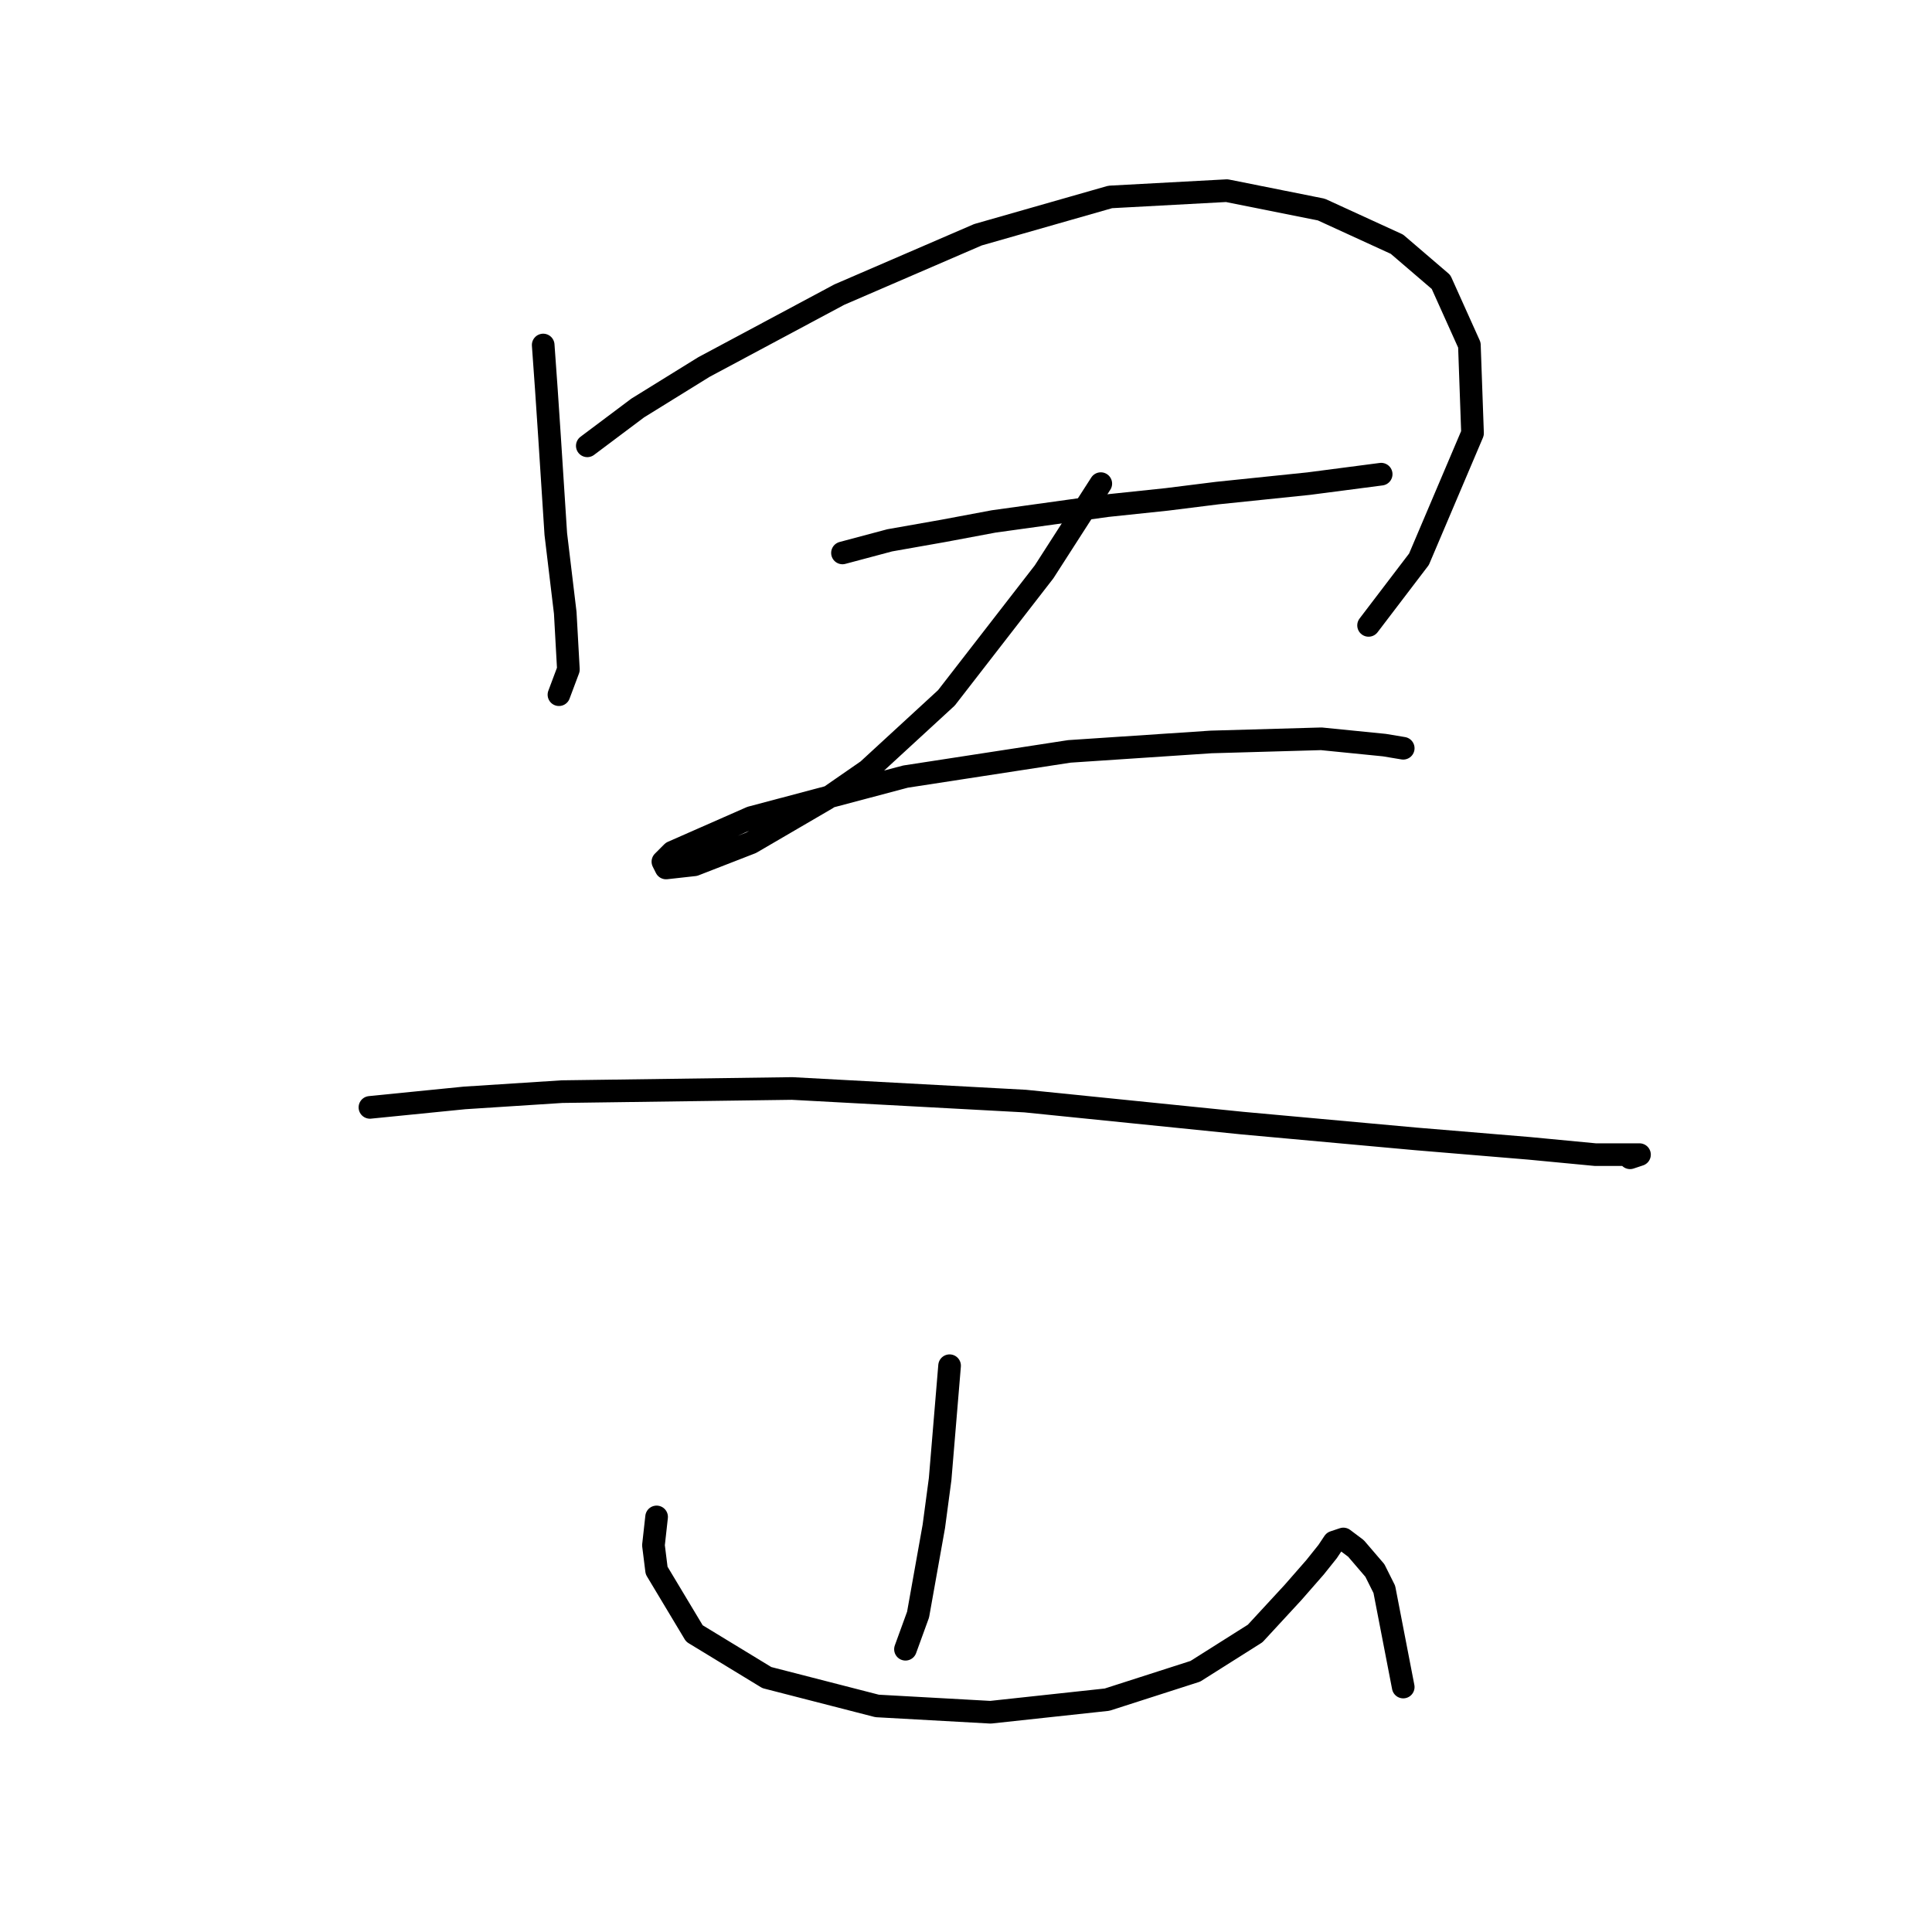 <?xml version="1.0" standalone="no"?>
    <svg width="256" height="256" xmlns="http://www.w3.org/2000/svg" version="1.1">
    <polyline stroke="black" stroke-width="3" stroke-linecap="round" fill="transparent" stroke-linejoin="round" points="71.976 45.716 72.393 51.56 72.811 57.821 73.646 70.762 74.898 81.198 75.315 88.711 74.063 92.051 74.063 92.051 " />
        <polyline stroke="black" stroke-width="3" stroke-linecap="round" fill="transparent" stroke-linejoin="round" points="77.82 59.074 84.499 54.064 93.265 48.638 111.214 39.037 129.581 31.106 147.114 26.096 162.559 25.262 175.081 27.766 185.1 32.358 190.944 37.367 194.701 45.716 195.118 57.404 188.022 74.101 181.343 82.867 181.343 82.867 " />
        <polyline stroke="black" stroke-width="3" stroke-linecap="round" fill="transparent" stroke-linejoin="round" points="111.632 73.266 117.893 71.597 124.99 70.344 131.669 69.092 146.696 67.005 154.627 66.17 161.306 65.335 173.412 64.083 183.013 62.831 183.013 62.831 " />
        <polyline stroke="black" stroke-width="3" stroke-linecap="round" fill="transparent" stroke-linejoin="round" points="145.861 64.083 142.104 69.927 138.348 75.771 125.407 92.468 114.971 102.069 109.545 105.826 99.526 111.67 92.013 114.592 88.256 115.01 87.838 114.175 89.091 112.922 99.526 108.331 119.98 102.904 141.687 99.564 160.471 98.312 175.081 97.895 183.43 98.73 185.935 99.147 185.935 99.147 " />
        <polyline stroke="black" stroke-width="3" stroke-linecap="round" fill="transparent" stroke-linejoin="round" points="49.017 146.734 61.54 145.482 74.48 144.647 104.953 144.23 135.843 145.899 164.646 148.821 187.604 150.909 202.632 152.161 211.398 152.996 215.99 152.996 217.242 152.996 215.99 153.413 215.99 153.413 " />
        <polyline stroke="black" stroke-width="3" stroke-linecap="round" fill="transparent" stroke-linejoin="round" points="125.825 180.964 124.572 195.991 123.737 202.253 121.65 213.941 119.98 218.533 119.98 218.533 " />
        <polyline stroke="black" stroke-width="3" stroke-linecap="round" fill="transparent" stroke-linejoin="round" points="87.003 201 86.586 204.757 87.003 208.097 92.013 216.445 101.613 222.289 116.224 226.046 131.251 226.881 146.696 225.211 158.384 221.455 166.315 216.445 171.325 211.019 174.247 207.679 175.916 205.592 176.751 204.34 178.004 203.922 179.673 205.175 182.178 208.097 183.43 210.601 185.935 223.542 185.935 223.542 " />
        </svg>